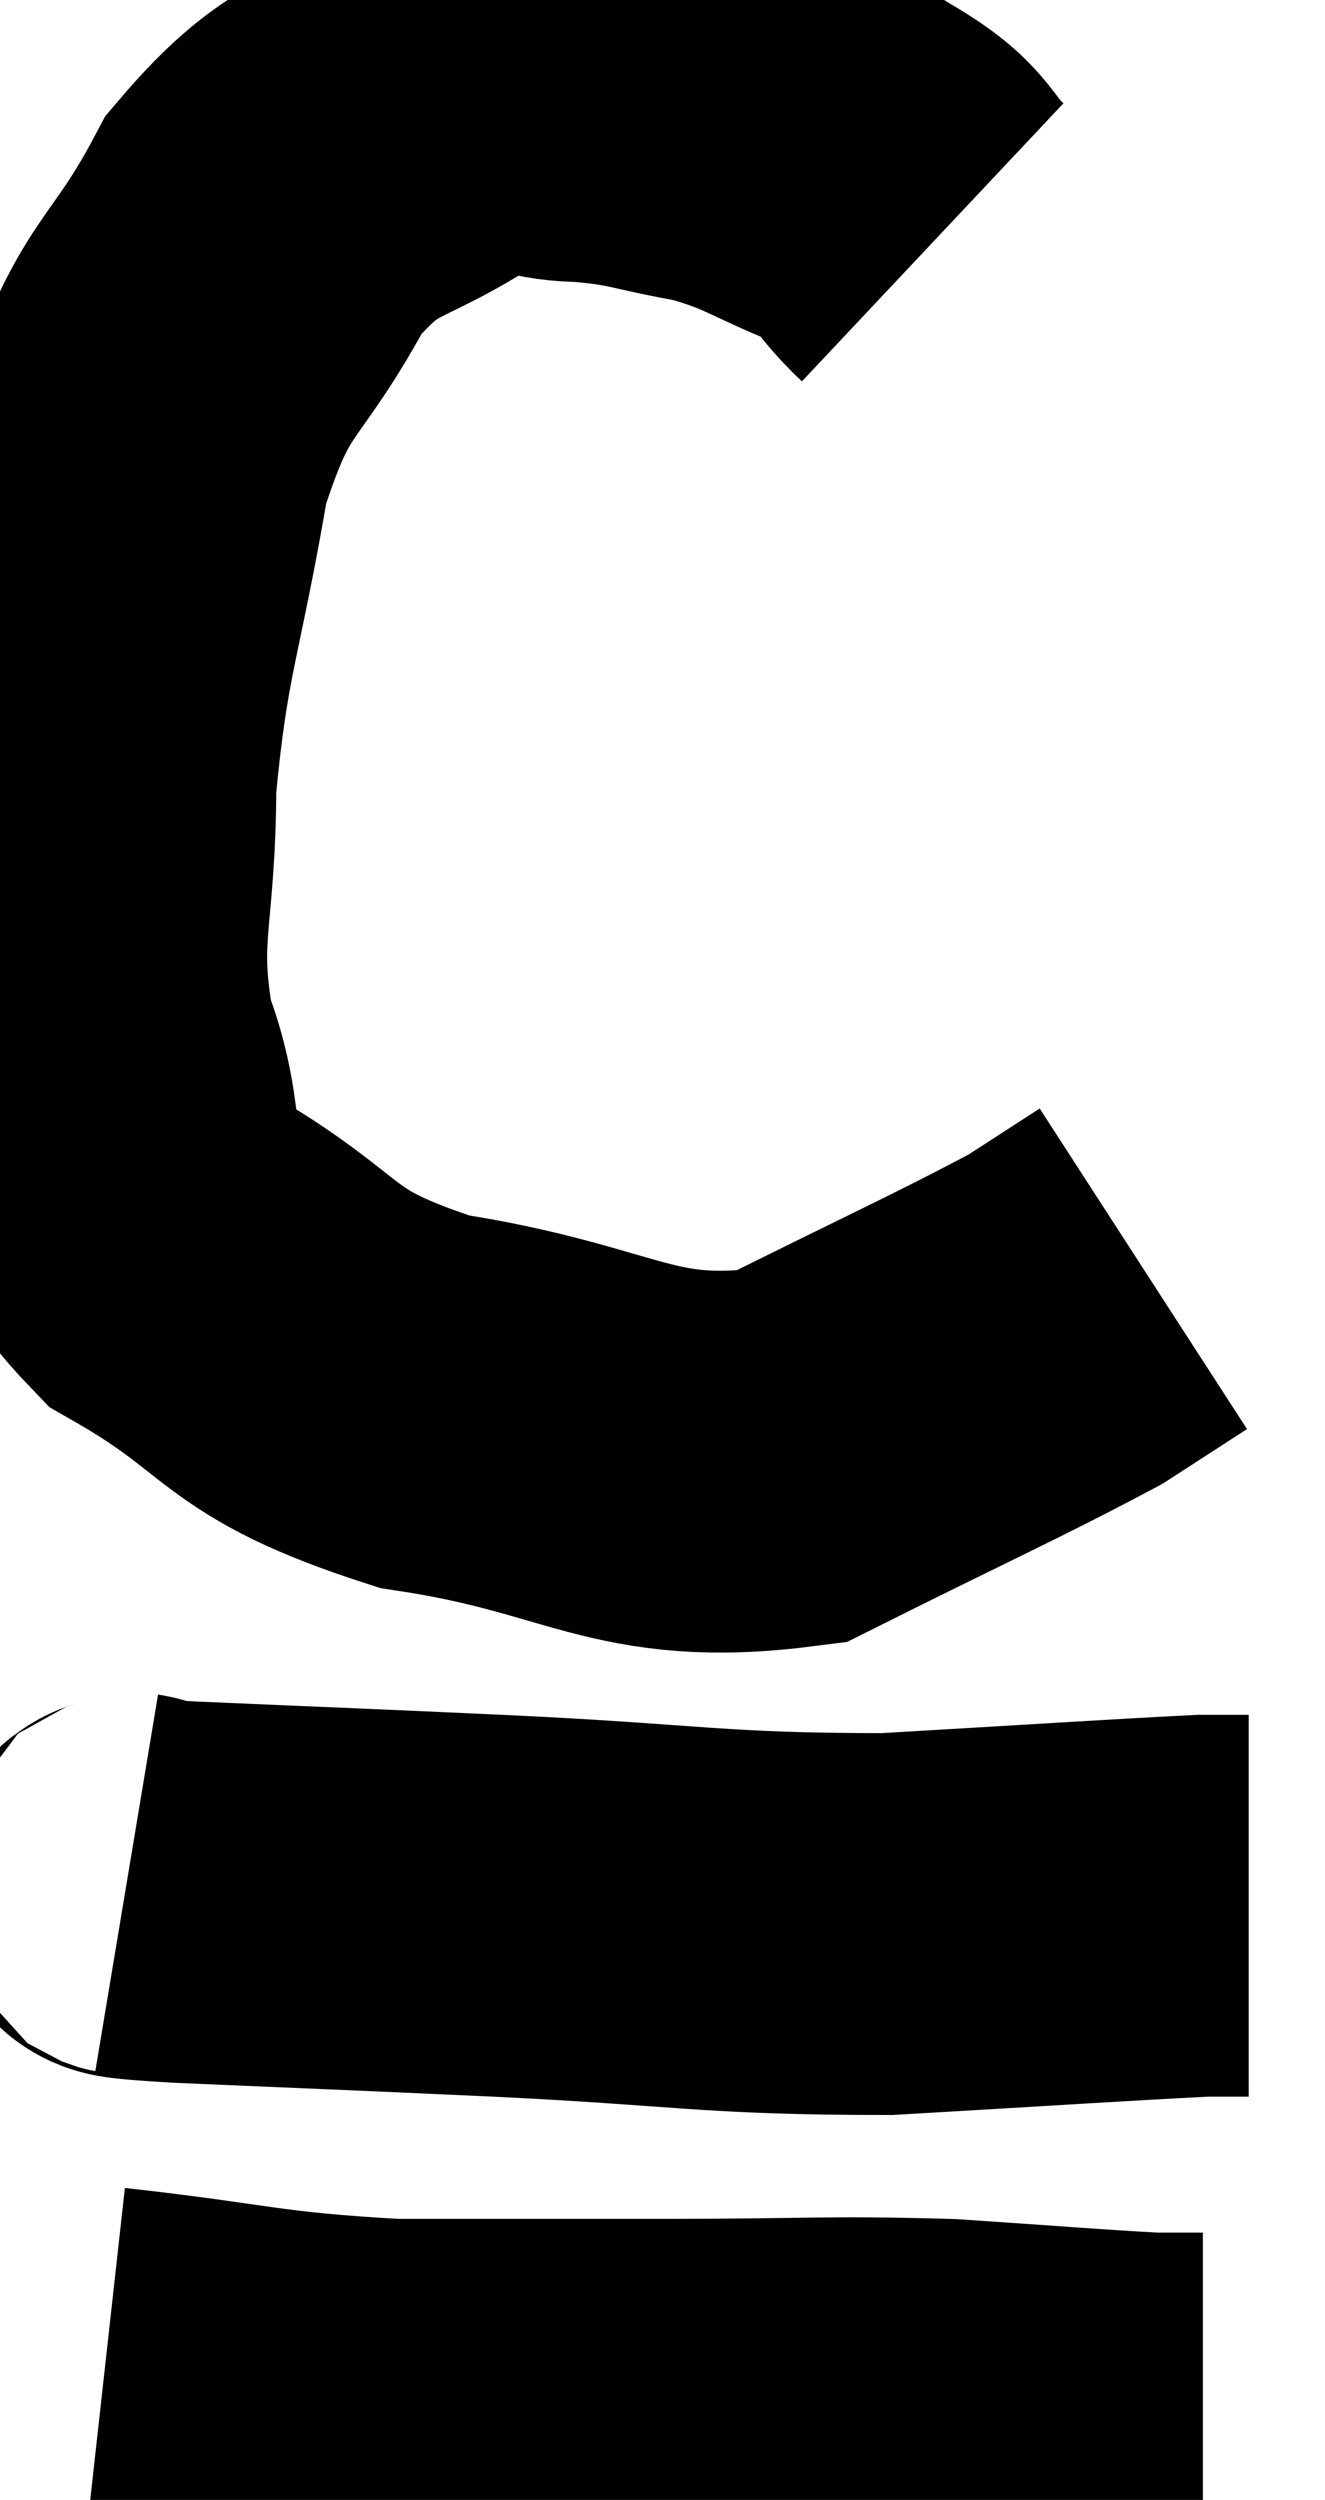 <svg xmlns="http://www.w3.org/2000/svg" viewBox="15.02 5.047 17.36 32.733" width="17.36" height="32.733"><path d="M 27.24 8.22 C 26.73 7.74, 26.925 7.68, 26.22 7.26 C 25.32 6.9, 25.305 6.795, 24.42 6.54 C 23.55 6.39, 23.55 6.315, 22.68 6.24 C 21.81 6.24, 21.99 5.805, 20.94 6.24 C 19.71 7.11, 19.5 6.78, 18.48 7.98 C 17.67 9.51, 17.445 9.21, 16.86 11.04 C 16.5 13.17, 16.32 13.365, 16.14 15.3 C 16.14 17.04, 15.87 17.235, 16.14 18.78 C 16.68 20.13, 16.11 20.325, 17.22 21.48 C 18.9 22.44, 18.54 22.74, 20.58 23.4 C 22.98 23.76, 23.28 24.39, 25.38 24.12 C 27.18 23.22, 27.825 22.935, 28.98 22.32 C 29.49 21.99, 29.745 21.825, 30 21.66 L 30 21.66" fill="none" stroke="black" stroke-width="5"></path><path d="M 16.68 29.7 C 17.04 29.76, 16.185 29.745, 17.4 29.82 C 19.47 29.91, 19.23 29.895, 21.54 30 C 24.09 30.12, 24.33 30.24, 26.64 30.24 C 28.71 30.12, 29.595 30.06, 30.78 30 C 31.08 30, 31.23 30, 31.38 30 L 31.38 30" fill="none" stroke="black" stroke-width="5"></path><path d="M 16.38 36.18 C 18.27 36.39, 18.315 36.495, 20.16 36.6 C 21.96 36.6, 21.945 36.6, 23.76 36.6 C 25.59 36.6, 25.83 36.555, 27.42 36.6 C 28.77 36.69, 29.28 36.735, 30.12 36.78 L 30.78 36.78" fill="none" stroke="black" stroke-width="5"></path></svg>